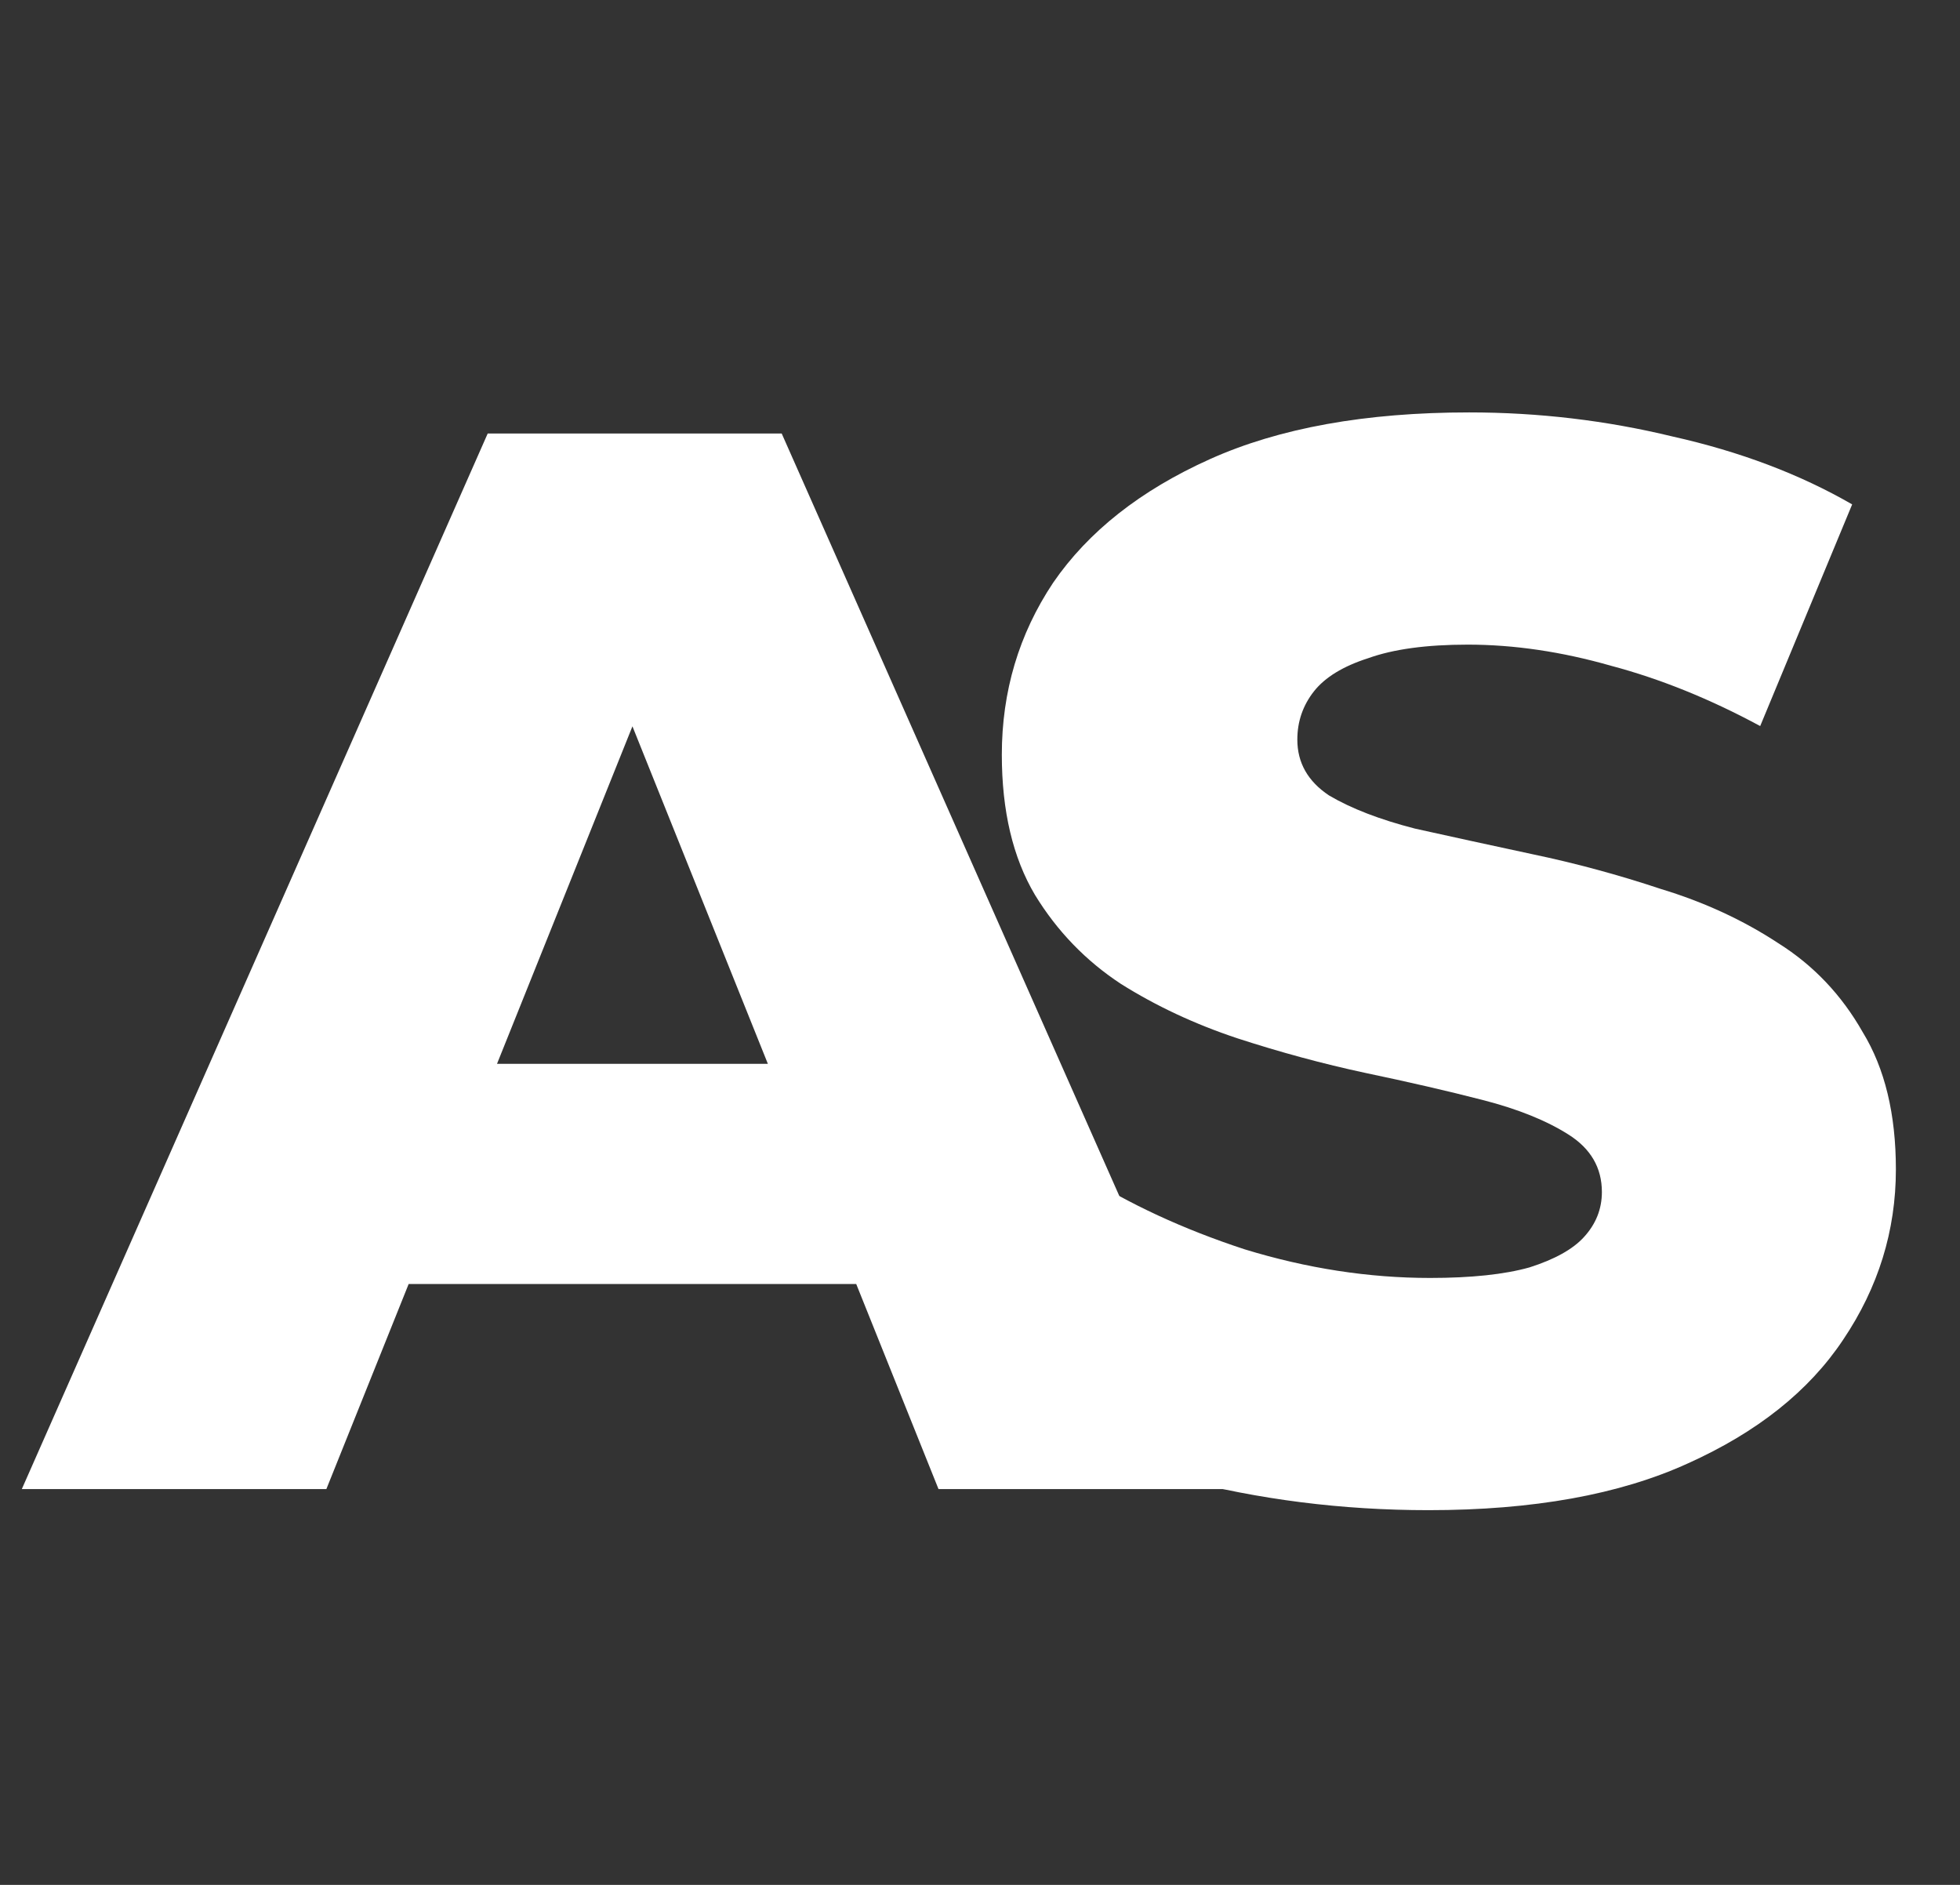 <svg width="52" height="50" viewBox="0 0 52 50" fill="none" xmlns="http://www.w3.org/2000/svg">
<rect x="0" y="0" width="52" height="50" fill="#333333" stroke="none"/>
<path d="M0.579 39.5L12.939 11.5H20.739L33.139 39.5H24.899L15.219 15.38H18.339L8.659 39.5H0.579ZM7.339 34.06L9.379 28.22H23.059L25.099 34.06H7.339Z" fill="white"/>
<path d="M37.899 40.06C35.606 40.06 33.393 39.78 31.259 39.22C29.153 38.633 27.433 37.887 26.099 36.98L28.699 31.14C29.953 31.94 31.393 32.607 33.019 33.14C34.673 33.647 36.313 33.9 37.939 33.9C39.033 33.9 39.913 33.807 40.579 33.62C41.246 33.407 41.726 33.14 42.019 32.82C42.339 32.473 42.499 32.073 42.499 31.62C42.499 30.98 42.206 30.473 41.619 30.1C41.033 29.727 40.273 29.42 39.339 29.18C38.406 28.94 37.366 28.7 36.219 28.46C35.099 28.22 33.966 27.913 32.819 27.54C31.699 27.167 30.673 26.687 29.739 26.1C28.806 25.487 28.046 24.7 27.459 23.74C26.873 22.753 26.579 21.513 26.579 20.02C26.579 18.34 27.033 16.82 27.939 15.46C28.873 14.1 30.259 13.007 32.099 12.18C33.939 11.353 36.233 10.94 38.979 10.94C40.819 10.94 42.619 11.153 44.379 11.58C46.166 11.98 47.753 12.58 49.139 13.38L46.699 19.26C45.366 18.54 44.046 18.007 42.739 17.66C41.433 17.287 40.166 17.1 38.939 17.1C37.846 17.1 36.966 17.22 36.299 17.46C35.633 17.673 35.153 17.967 34.859 18.34C34.566 18.713 34.419 19.14 34.419 19.62C34.419 20.233 34.699 20.727 35.259 21.1C35.846 21.447 36.606 21.74 37.539 21.98C38.499 22.193 39.539 22.42 40.659 22.66C41.806 22.9 42.939 23.207 44.059 23.58C45.206 23.927 46.246 24.407 47.179 25.02C48.113 25.607 48.859 26.393 49.419 27.38C50.006 28.34 50.299 29.553 50.299 31.02C50.299 32.647 49.833 34.153 48.899 35.54C47.993 36.9 46.619 37.993 44.779 38.82C42.966 39.647 40.673 40.06 37.899 40.06Z" fill="white"/>
</svg>
